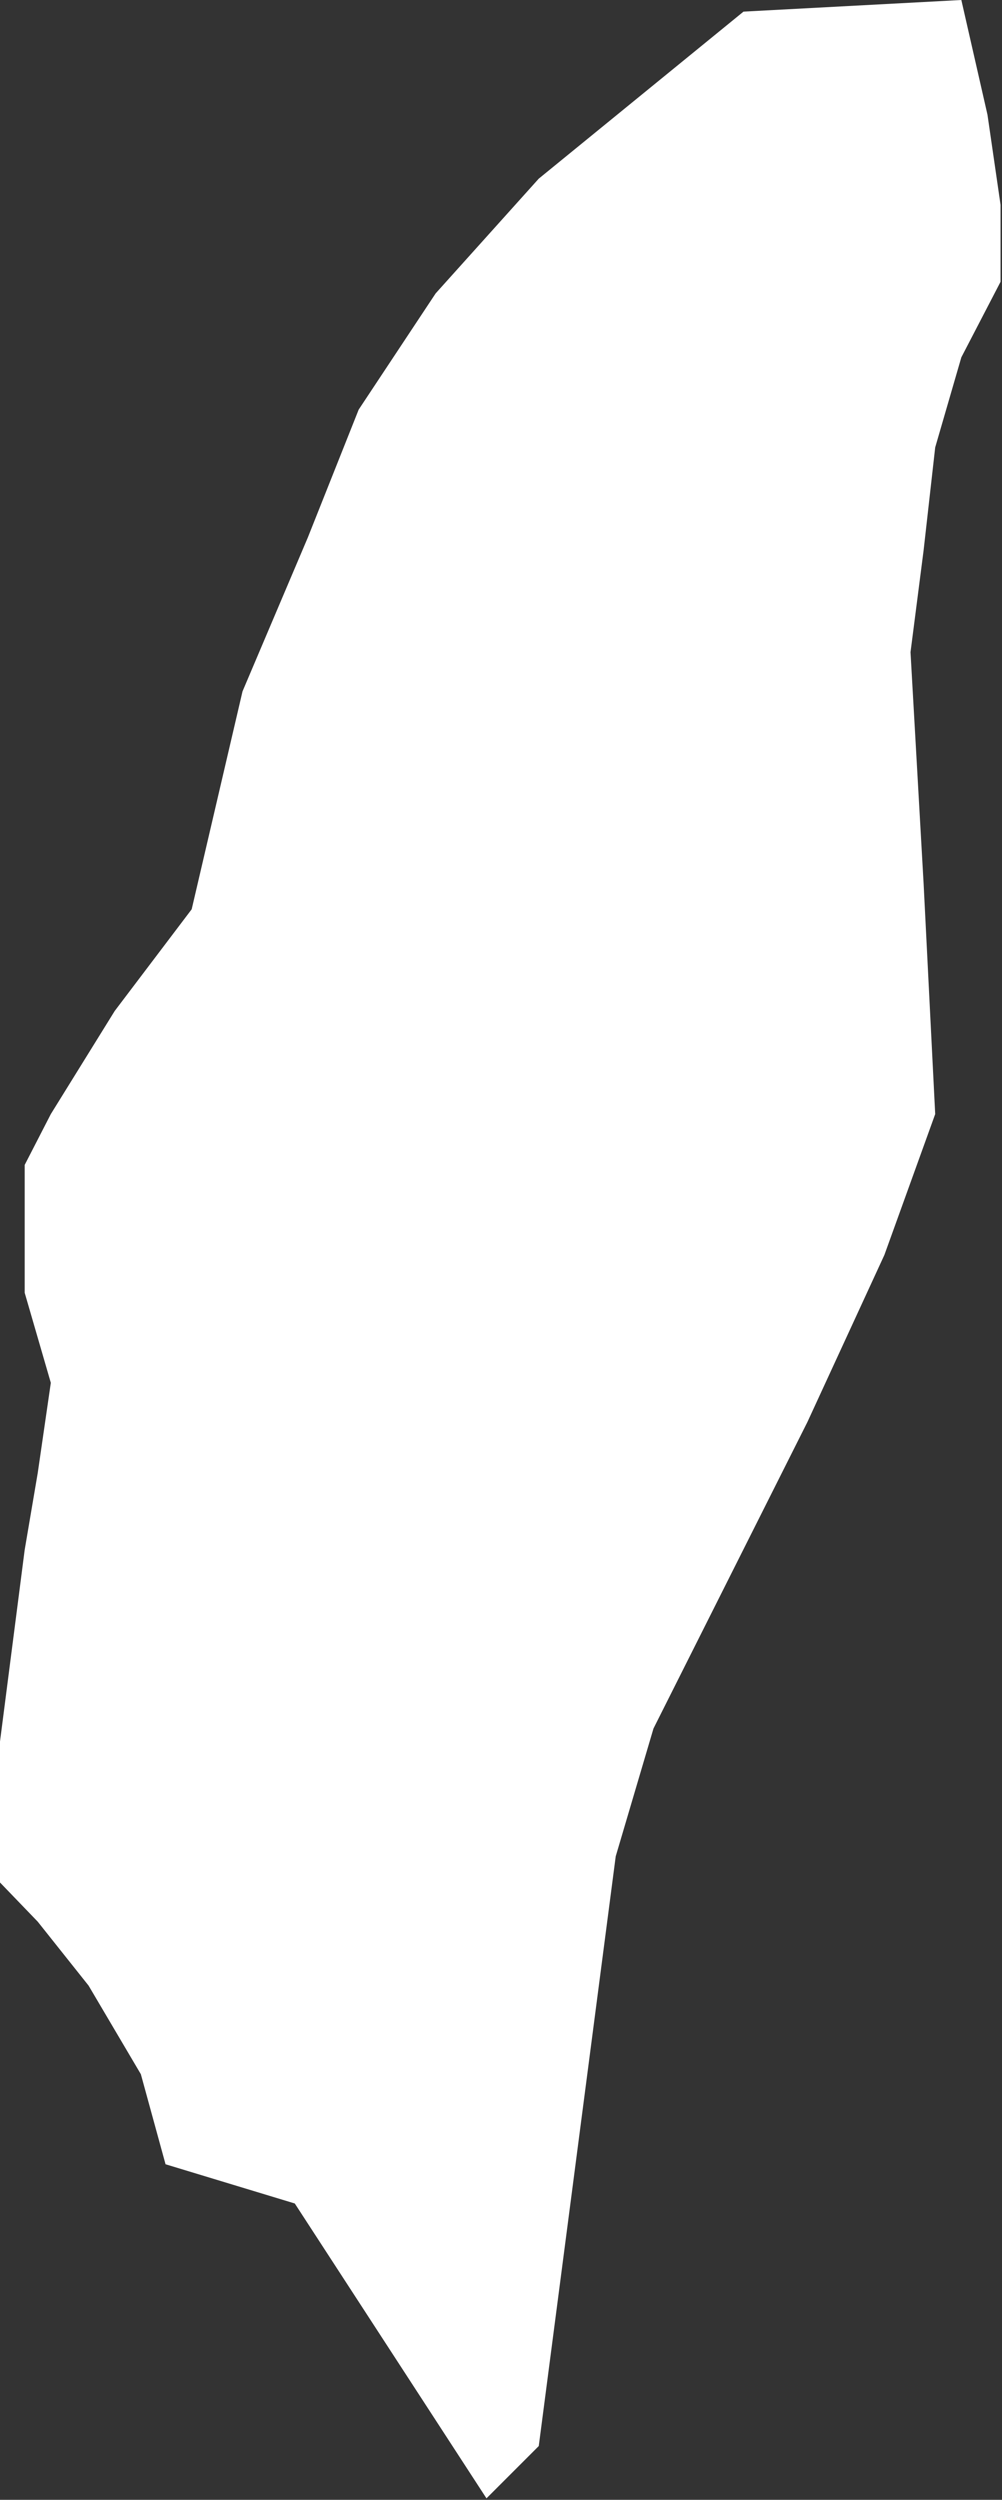 <?xml version="1.0" encoding="UTF-8" standalone="no"?>
<!-- Created with Inkscape (http://www.inkscape.org/) -->

<svg
   xmlns:dc="http://purl.org/dc/elements/1.1/"
   xmlns:cc="http://creativecommons.org/ns#"
   xmlns:rdf="http://www.w3.org/1999/02/22-rdf-syntax-ns#"
   xmlns:svg="http://www.w3.org/2000/svg"
   xmlns="http://www.w3.org/2000/svg"
   xmlns:xlink="http://www.w3.org/1999/xlink"
   xmlns:sodipodi="http://sodipodi.sourceforge.net/DTD/sodipodi-0.dtd"
   xmlns:inkscape="http://www.inkscape.org/namespaces/inkscape"
   width="690"
   height="1721"
   id="svg5239"
   version="1.1"
   inkscape:version="0.48.3.1 r9886"
   sodipodi:docname="taiwan.svg">
  <rect width="100%" height="100%" fill="#333333" stroke="none"/>
  <defs
     id="defs5241">
    <linearGradient
       inkscape:collect="always"
       id="linearGradient2987">
      <stop
         style="stop-color:#fffeee;stop-opacity:1;"
         offset="0"
         id="stop2989" />
      <stop
         style="stop-color:#ffffff;stop-opacity:1"
         offset="1"
         id="stop2991" />
    </linearGradient>
    <linearGradient
       inkscape:collect="always"
       xlink:href="#linearGradient2987"
       id="linearGradient2993"
       x1="21263.715"
       y1="16743.857"
       x2="21209.43"
       y2="16692.428"
       gradientUnits="userSpaceOnUse" />
  </defs>
  <sodipodi:namedview
     id="base"
     pagecolor="#ffffff"
     bordercolor="#666666"
     borderopacity="1.0"
     inkscape:pageopacity="0.0"
     inkscape:pageshadow="2"
     inkscape:zoom="0.7"
     inkscape:cx="247.85683"
     inkscape:cy="367.11575"
     inkscape:document-units="px"
     inkscape:current-layer="layer1"
     showgrid="false"
     inkscape:window-width="1440"
     inkscape:window-height="876"
     inkscape:window-x="0"
     inkscape:window-y="24"
     inkscape:window-maximized="1" />
  <g
     inkscape:label="Layer 1"
     inkscape:groupmode="layer"
     id="layer1"
     transform="translate(0,668.638)">
    <g
       transform="translate(-20558,-15678.638)"
       class="com.sun.star.drawing.CustomShape"
       id="g396">
      <g
         id="g398">
        <path
           style="fill:url(#linearGradient2993);stroke:none;fill-opacity:1"
           inkscape:connector-curvature="0"
           d="m 20893,16730 0,0 -132,-203 0,0 -89,-27 0,0 -17,-62 -36,-61 -35,-44 -26,-27 0,0 0,-97 0,0 17,-132 9,-53 9,-62 0,0 -18,-62 0,-44 0,-44 18,-35 44,-71 53,-70 0,0 35,-150 0,0 45,-106 35,-88 53,-80 71,-79 0,0 141,-115 0,0 150,-8 0,0 18,79 9,62 0,53 0,0 -27,52 -18,62 -8,71 -9,70 9,159 8,159 0,0 -35,97 -53,115 -106,211 0,0 -26,88 0,0 -53,406 0,0 -18,18 -18,18 0,0 0,0 z m -335,-1720 0,0 z m 689,1720 0,0 z"
           id="path400" />
        <rect
           style="fill:none;stroke:none"
           x="20558"
           y="15010"
           width="690"
           height="1721"
           id="rect402" />
        <rect
           style="fill:none;stroke:none"
           x="20558"
           y="15011"
           width="689"
           height="1720"
           id="rect404" />
      </g>
    </g>
  </g>
</svg>
